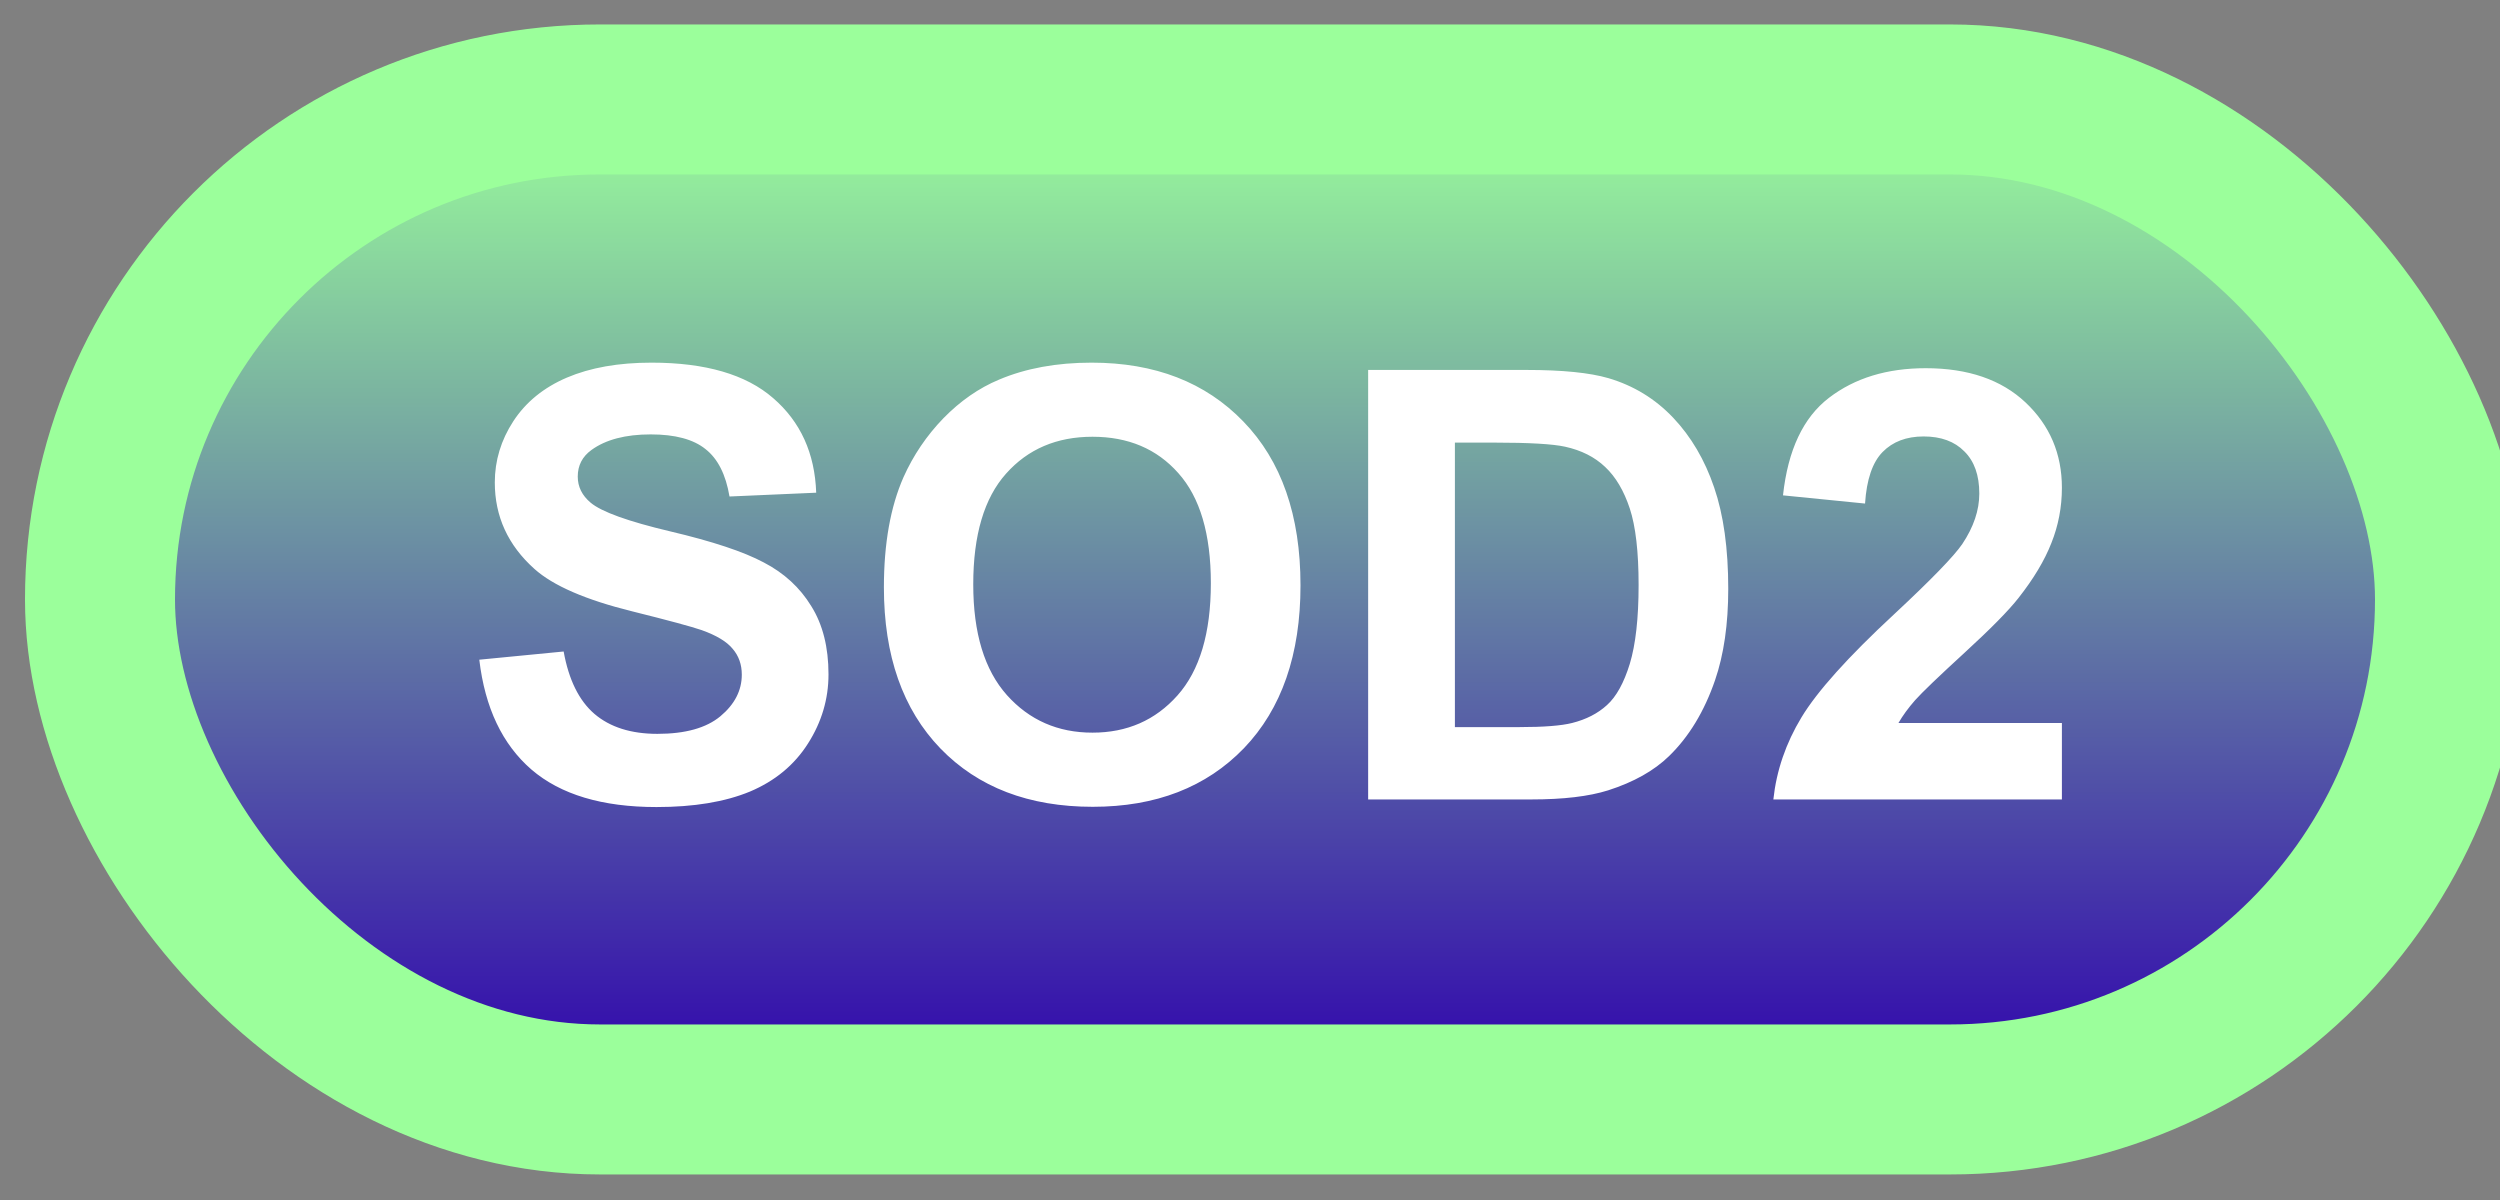 <svg width="50" height="24" viewBox="0 0 50 24" fill="none" xmlns="http://www.w3.org/2000/svg">
<rect x="0" y="0" width="50" height="24" fill="#808080" stroke="none"/>
<rect x="2" y="1.989" width="47" height="20" rx="10" fill="url(#paint0_linear_67_1959)"/>
<rect x="2" y="1.989" width="47" height="20" rx="10" stroke="#9BFF9B" stroke-width="3" stroke-linejoin="round"/>
<path d="M9.586 13.194L11.273 13.03C11.375 13.596 11.58 14.012 11.889 14.278C12.201 14.544 12.621 14.677 13.148 14.677C13.707 14.677 14.127 14.559 14.408 14.325C14.693 14.087 14.836 13.809 14.836 13.493C14.836 13.29 14.775 13.118 14.654 12.977C14.537 12.833 14.33 12.708 14.033 12.602C13.83 12.532 13.367 12.407 12.645 12.227C11.715 11.997 11.062 11.714 10.688 11.378C10.16 10.905 9.896 10.329 9.896 9.649C9.896 9.212 10.02 8.803 10.266 8.425C10.516 8.042 10.873 7.751 11.338 7.552C11.807 7.352 12.371 7.253 13.031 7.253C14.109 7.253 14.92 7.489 15.463 7.962C16.01 8.434 16.297 9.065 16.324 9.854L14.59 9.93C14.516 9.489 14.355 9.173 14.109 8.981C13.867 8.786 13.502 8.688 13.014 8.688C12.51 8.688 12.115 8.792 11.83 8.999C11.646 9.132 11.555 9.309 11.555 9.532C11.555 9.735 11.641 9.909 11.812 10.053C12.031 10.237 12.562 10.428 13.406 10.628C14.25 10.827 14.873 11.034 15.275 11.249C15.682 11.46 15.998 11.751 16.225 12.122C16.455 12.489 16.57 12.944 16.57 13.487C16.57 13.979 16.434 14.44 16.16 14.87C15.887 15.3 15.5 15.62 15 15.831C14.5 16.038 13.877 16.141 13.131 16.141C12.045 16.141 11.211 15.891 10.629 15.391C10.047 14.887 9.699 14.155 9.586 13.194ZM17.678 11.747C17.678 10.872 17.809 10.137 18.07 9.544C18.266 9.106 18.531 8.714 18.867 8.366C19.207 8.018 19.578 7.761 19.98 7.593C20.516 7.366 21.133 7.253 21.832 7.253C23.098 7.253 24.109 7.645 24.867 8.43C25.629 9.216 26.01 10.307 26.01 11.706C26.01 13.092 25.633 14.178 24.879 14.964C24.125 15.745 23.117 16.136 21.855 16.136C20.578 16.136 19.562 15.747 18.809 14.97C18.055 14.188 17.678 13.114 17.678 11.747ZM19.465 11.688C19.465 12.661 19.689 13.399 20.139 13.903C20.588 14.403 21.158 14.653 21.85 14.653C22.541 14.653 23.107 14.405 23.549 13.909C23.994 13.409 24.217 12.661 24.217 11.665C24.217 10.68 24 9.946 23.566 9.462C23.137 8.977 22.564 8.735 21.85 8.735C21.135 8.735 20.559 8.981 20.121 9.473C19.684 9.962 19.465 10.7 19.465 11.688ZM27.363 7.399H30.533C31.248 7.399 31.793 7.454 32.168 7.563C32.672 7.712 33.103 7.975 33.463 8.354C33.822 8.733 34.096 9.198 34.283 9.749C34.471 10.296 34.565 10.971 34.565 11.776C34.565 12.483 34.477 13.092 34.301 13.604C34.086 14.229 33.779 14.735 33.381 15.122C33.08 15.415 32.674 15.643 32.162 15.807C31.779 15.928 31.268 15.989 30.627 15.989H27.363V7.399ZM29.098 8.852V14.542H30.393C30.877 14.542 31.227 14.514 31.441 14.46C31.723 14.389 31.955 14.27 32.139 14.102C32.326 13.934 32.478 13.659 32.596 13.276C32.713 12.889 32.772 12.364 32.772 11.7C32.772 11.036 32.713 10.526 32.596 10.171C32.478 9.815 32.315 9.538 32.103 9.339C31.893 9.139 31.625 9.005 31.301 8.934C31.059 8.88 30.584 8.852 29.877 8.852H29.098ZM41.238 14.46V15.989H35.467C35.529 15.411 35.717 14.864 36.029 14.348C36.342 13.829 36.959 13.141 37.881 12.286C38.623 11.595 39.078 11.126 39.246 10.88C39.473 10.54 39.586 10.204 39.586 9.872C39.586 9.505 39.486 9.223 39.287 9.028C39.092 8.829 38.82 8.729 38.473 8.729C38.129 8.729 37.855 8.833 37.652 9.04C37.449 9.247 37.332 9.591 37.301 10.071L35.66 9.907C35.758 9.001 36.065 8.35 36.58 7.956C37.096 7.561 37.74 7.364 38.514 7.364C39.361 7.364 40.027 7.593 40.512 8.05C40.996 8.507 41.238 9.075 41.238 9.755C41.238 10.141 41.168 10.511 41.027 10.862C40.891 11.21 40.672 11.575 40.371 11.958C40.172 12.212 39.812 12.577 39.293 13.053C38.773 13.53 38.443 13.846 38.303 14.003C38.166 14.159 38.055 14.311 37.969 14.46H41.238Z" fill="white"/>
<defs>
<linearGradient id="paint0_linear_67_1959" x1="25.5" y1="1.989" x2="25.5" y2="21.989" gradientUnits="userSpaceOnUse">
<stop stop-color="#9BFF9B"/>
<stop offset="1" stop-color="#2E00AD"/>
</linearGradient>
</defs>
</svg>
